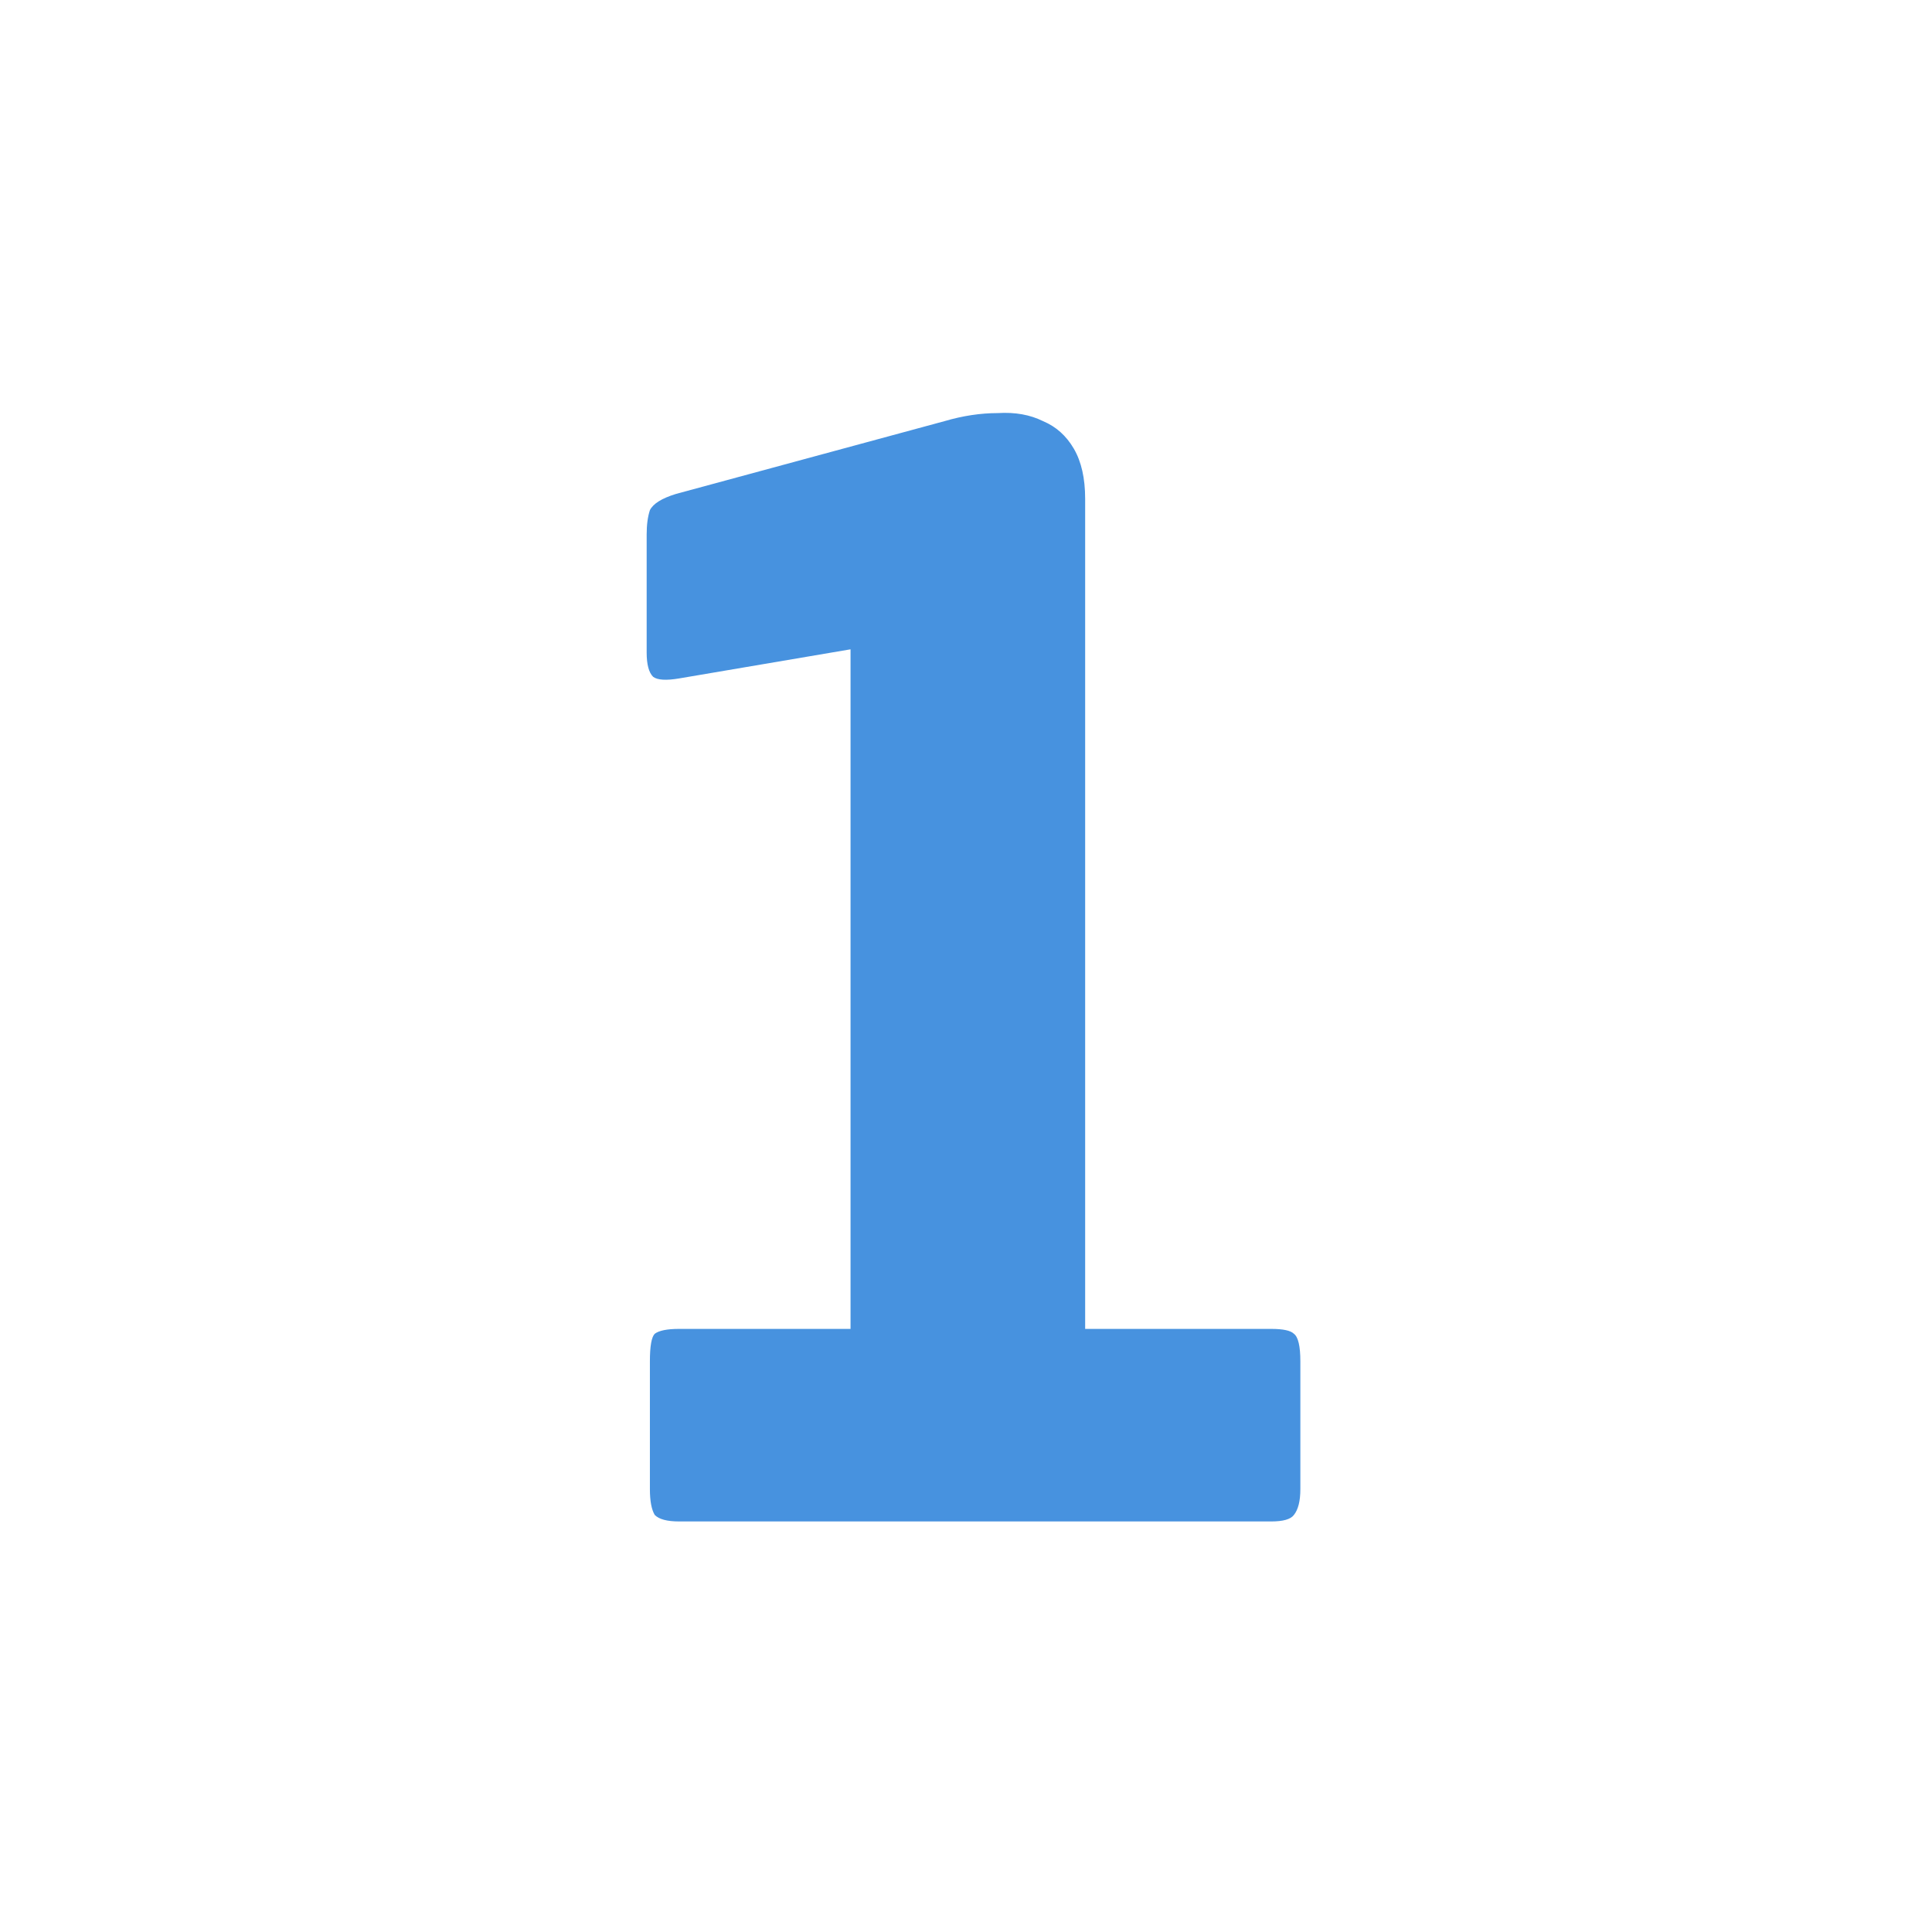 <svg width="80" height="80" viewBox="0 0 80 80" fill="none" xmlns="http://www.w3.org/2000/svg">
<path d="M53.845 61.66C53.845 62.152 53.756 62.509 53.577 62.732C53.443 62.911 53.13 63 52.639 63H28.117C27.626 63 27.291 62.911 27.112 62.732C26.978 62.509 26.911 62.152 26.911 61.66V56.367C26.911 55.742 26.978 55.362 27.112 55.228C27.291 55.094 27.626 55.027 28.117 55.027H35.219V26.887L28.117 28.093C27.581 28.183 27.224 28.16 27.045 28.026C26.866 27.848 26.777 27.513 26.777 27.021V22.13C26.777 21.728 26.822 21.393 26.911 21.125C27.045 20.857 27.402 20.634 27.983 20.455L39.105 17.44C39.864 17.217 40.601 17.105 41.316 17.105C42.031 17.061 42.656 17.172 43.192 17.44C43.728 17.664 44.152 18.043 44.465 18.579C44.778 19.115 44.934 19.808 44.934 20.656V55.027H52.639C53.13 55.027 53.443 55.094 53.577 55.228C53.756 55.362 53.845 55.742 53.845 56.367V61.66Z" fill="#4792DF"/>
</svg>
